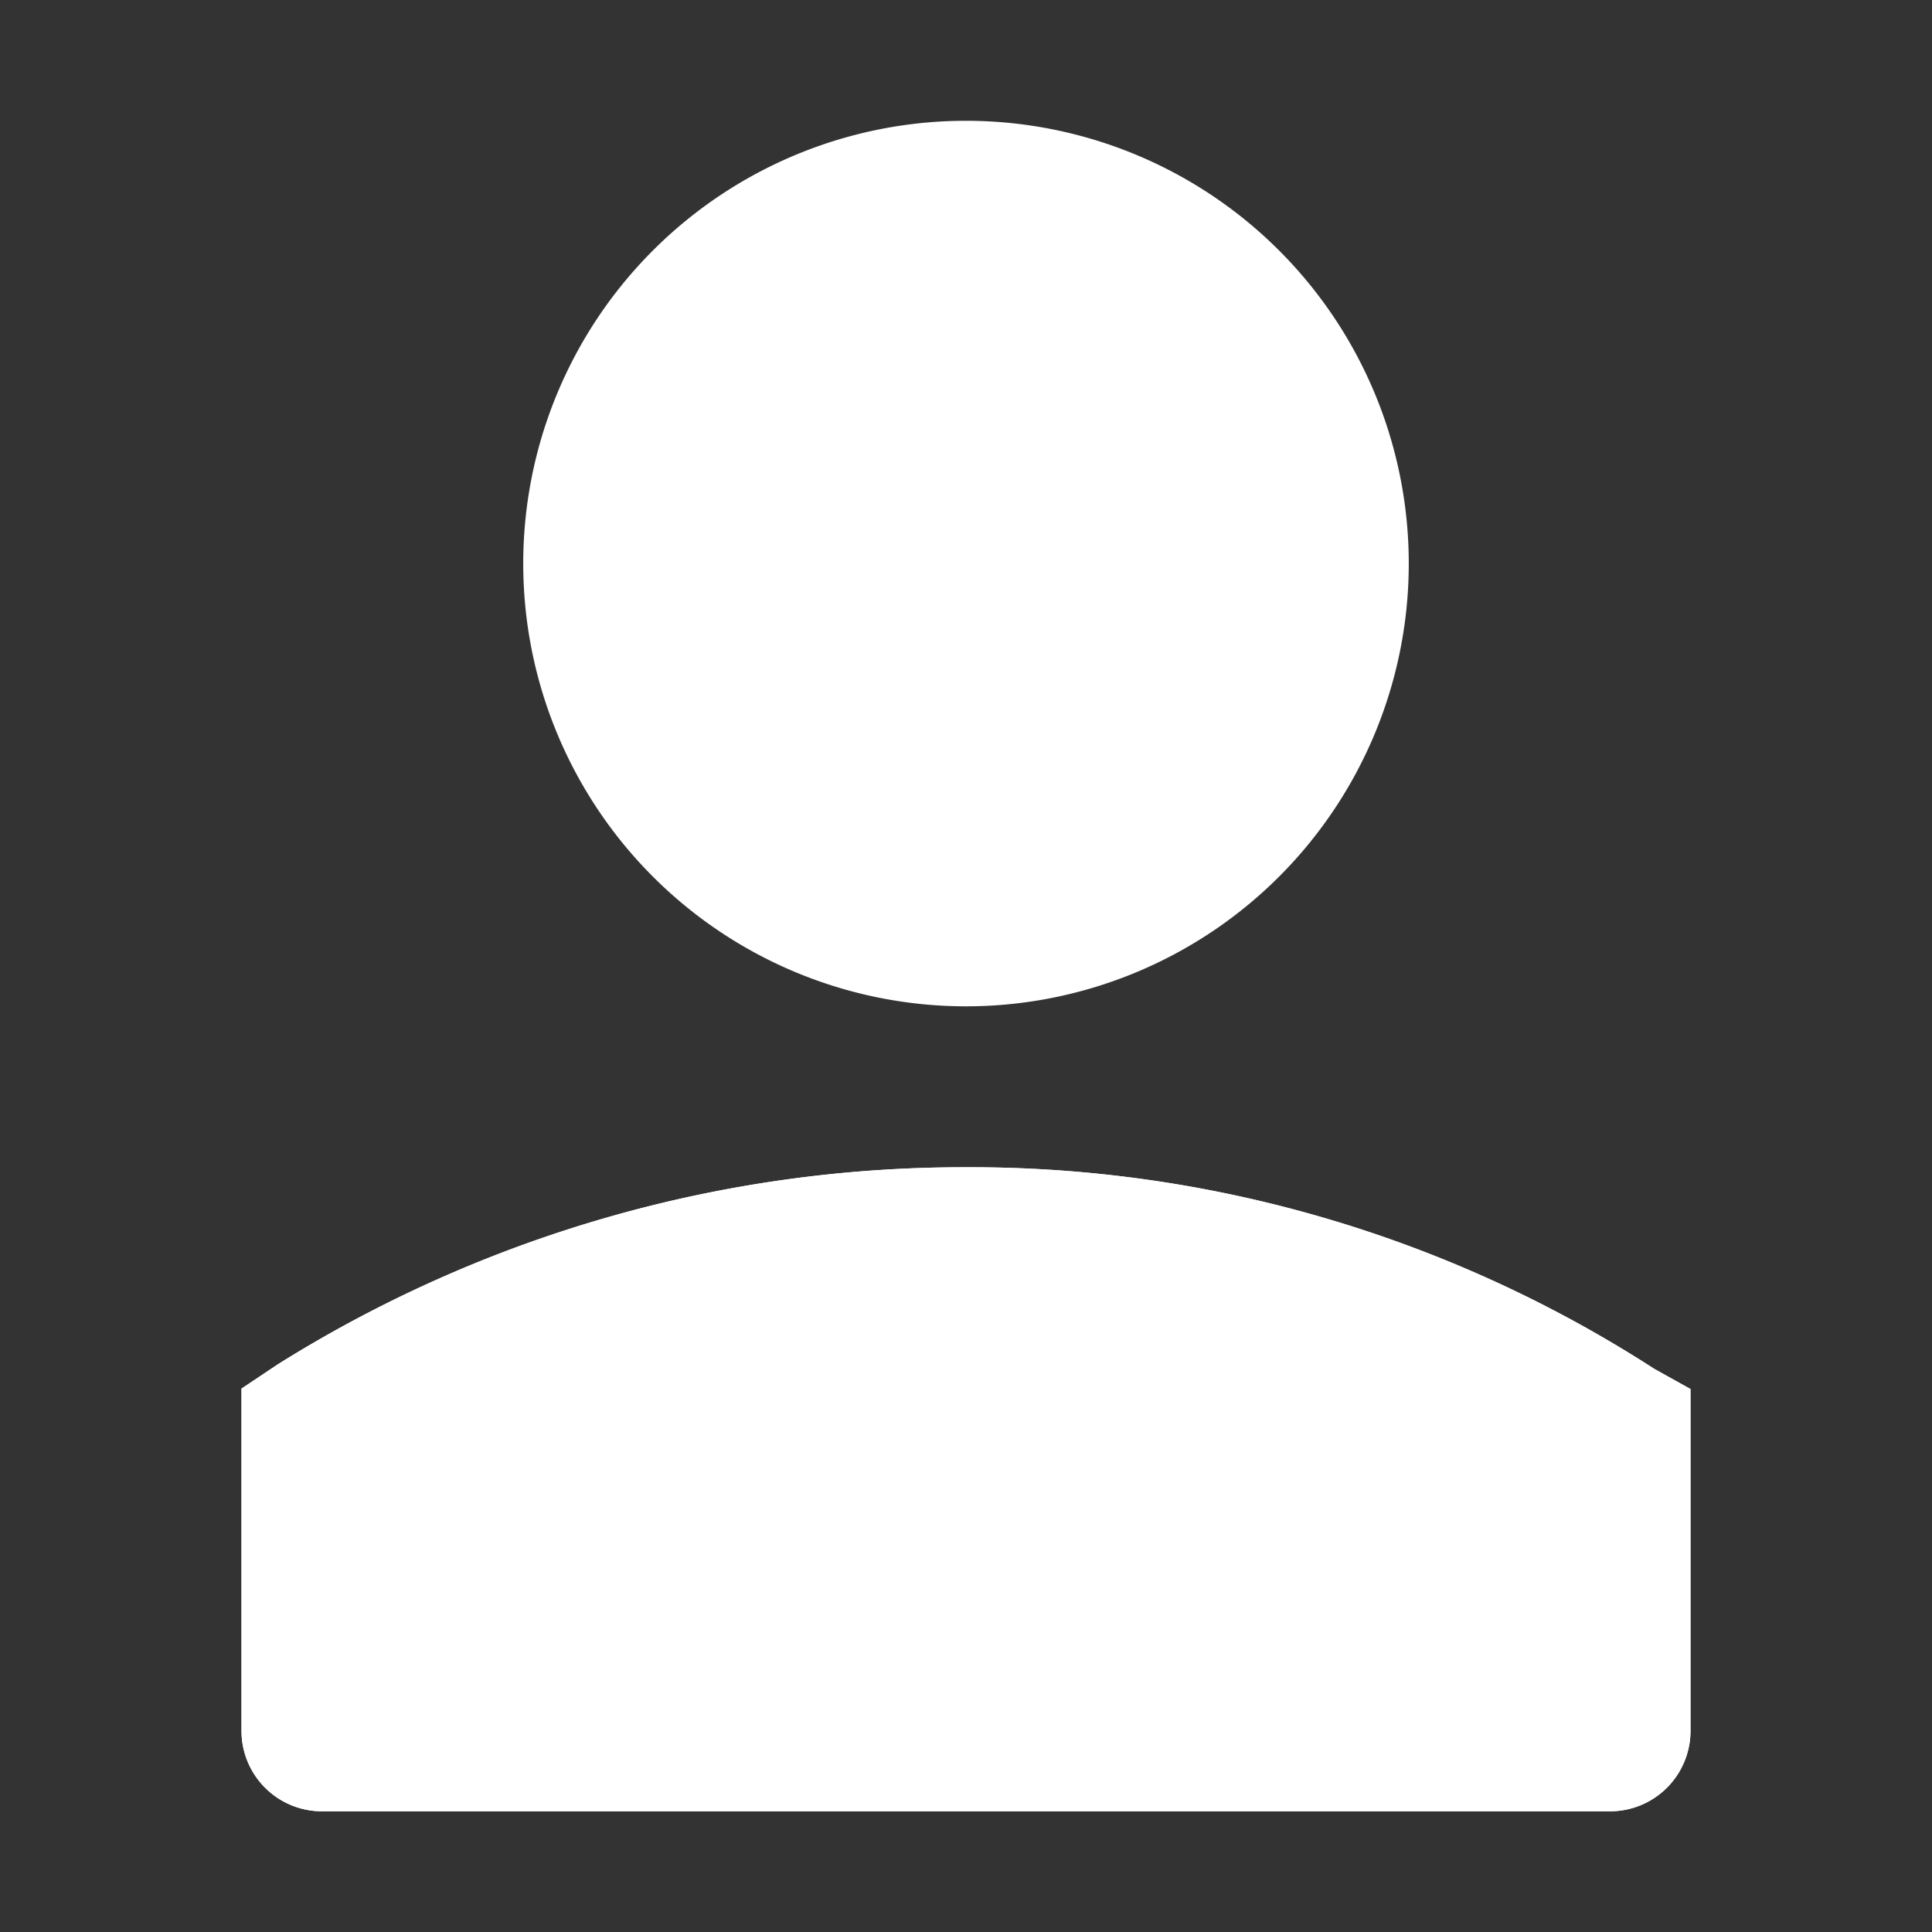 <svg id="Login" xmlns="http://www.w3.org/2000/svg" width="23" height="23" viewBox="0 0 23 23">
  <rect x="0" y="0" width="23" height="23" fill="#333333" stroke="none"/>
  <g id="invisible_box" data-name="invisible box">
    <rect id="Rectángulo_3" data-name="Rectángulo 3" width="23" height="23" fill="none"/>
  </g>
  <g id="icons_Q2" data-name="icons Q2" transform="translate(2.875 1.438)">
    <g id="Grupo_1" data-name="Grupo 1">
      <path id="Trazado_1" data-name="Trazado 1" d="M18.271,3a5.271,5.271,0,1,0,5.271,5.271A5.271,5.271,0,0,0,18.271,3Z" transform="translate(-9.646 -3)" fill="#fff"/>
      <path id="Trazado_2" data-name="Trazado 2" d="M22.292,36.667H6.958A.958.958,0,0,1,6,35.708V31.635l.431-.288A15.381,15.381,0,0,1,14.625,29a15,15,0,0,1,8.194,2.4l.431.24v4.073A.958.958,0,0,1,22.292,36.667ZM7.917,34.75H21.333V32.737a13.177,13.177,0,0,0-6.708-1.821,13.608,13.608,0,0,0-6.708,1.773Z" transform="translate(-6 -16.542)" fill="#fff"/>
      <path id="Trazado_3" data-name="Trazado 3" d="M22.292,36.667H6.958A.958.958,0,0,1,6,35.708V31.635l.431-.288A15.381,15.381,0,0,1,14.625,29a15,15,0,0,1,8.194,2.4l.431.24v4.073A.958.958,0,0,1,22.292,36.667Z" transform="translate(-6 -16.542)" fill="#fff"/>
    </g>
  </g>
</svg>
